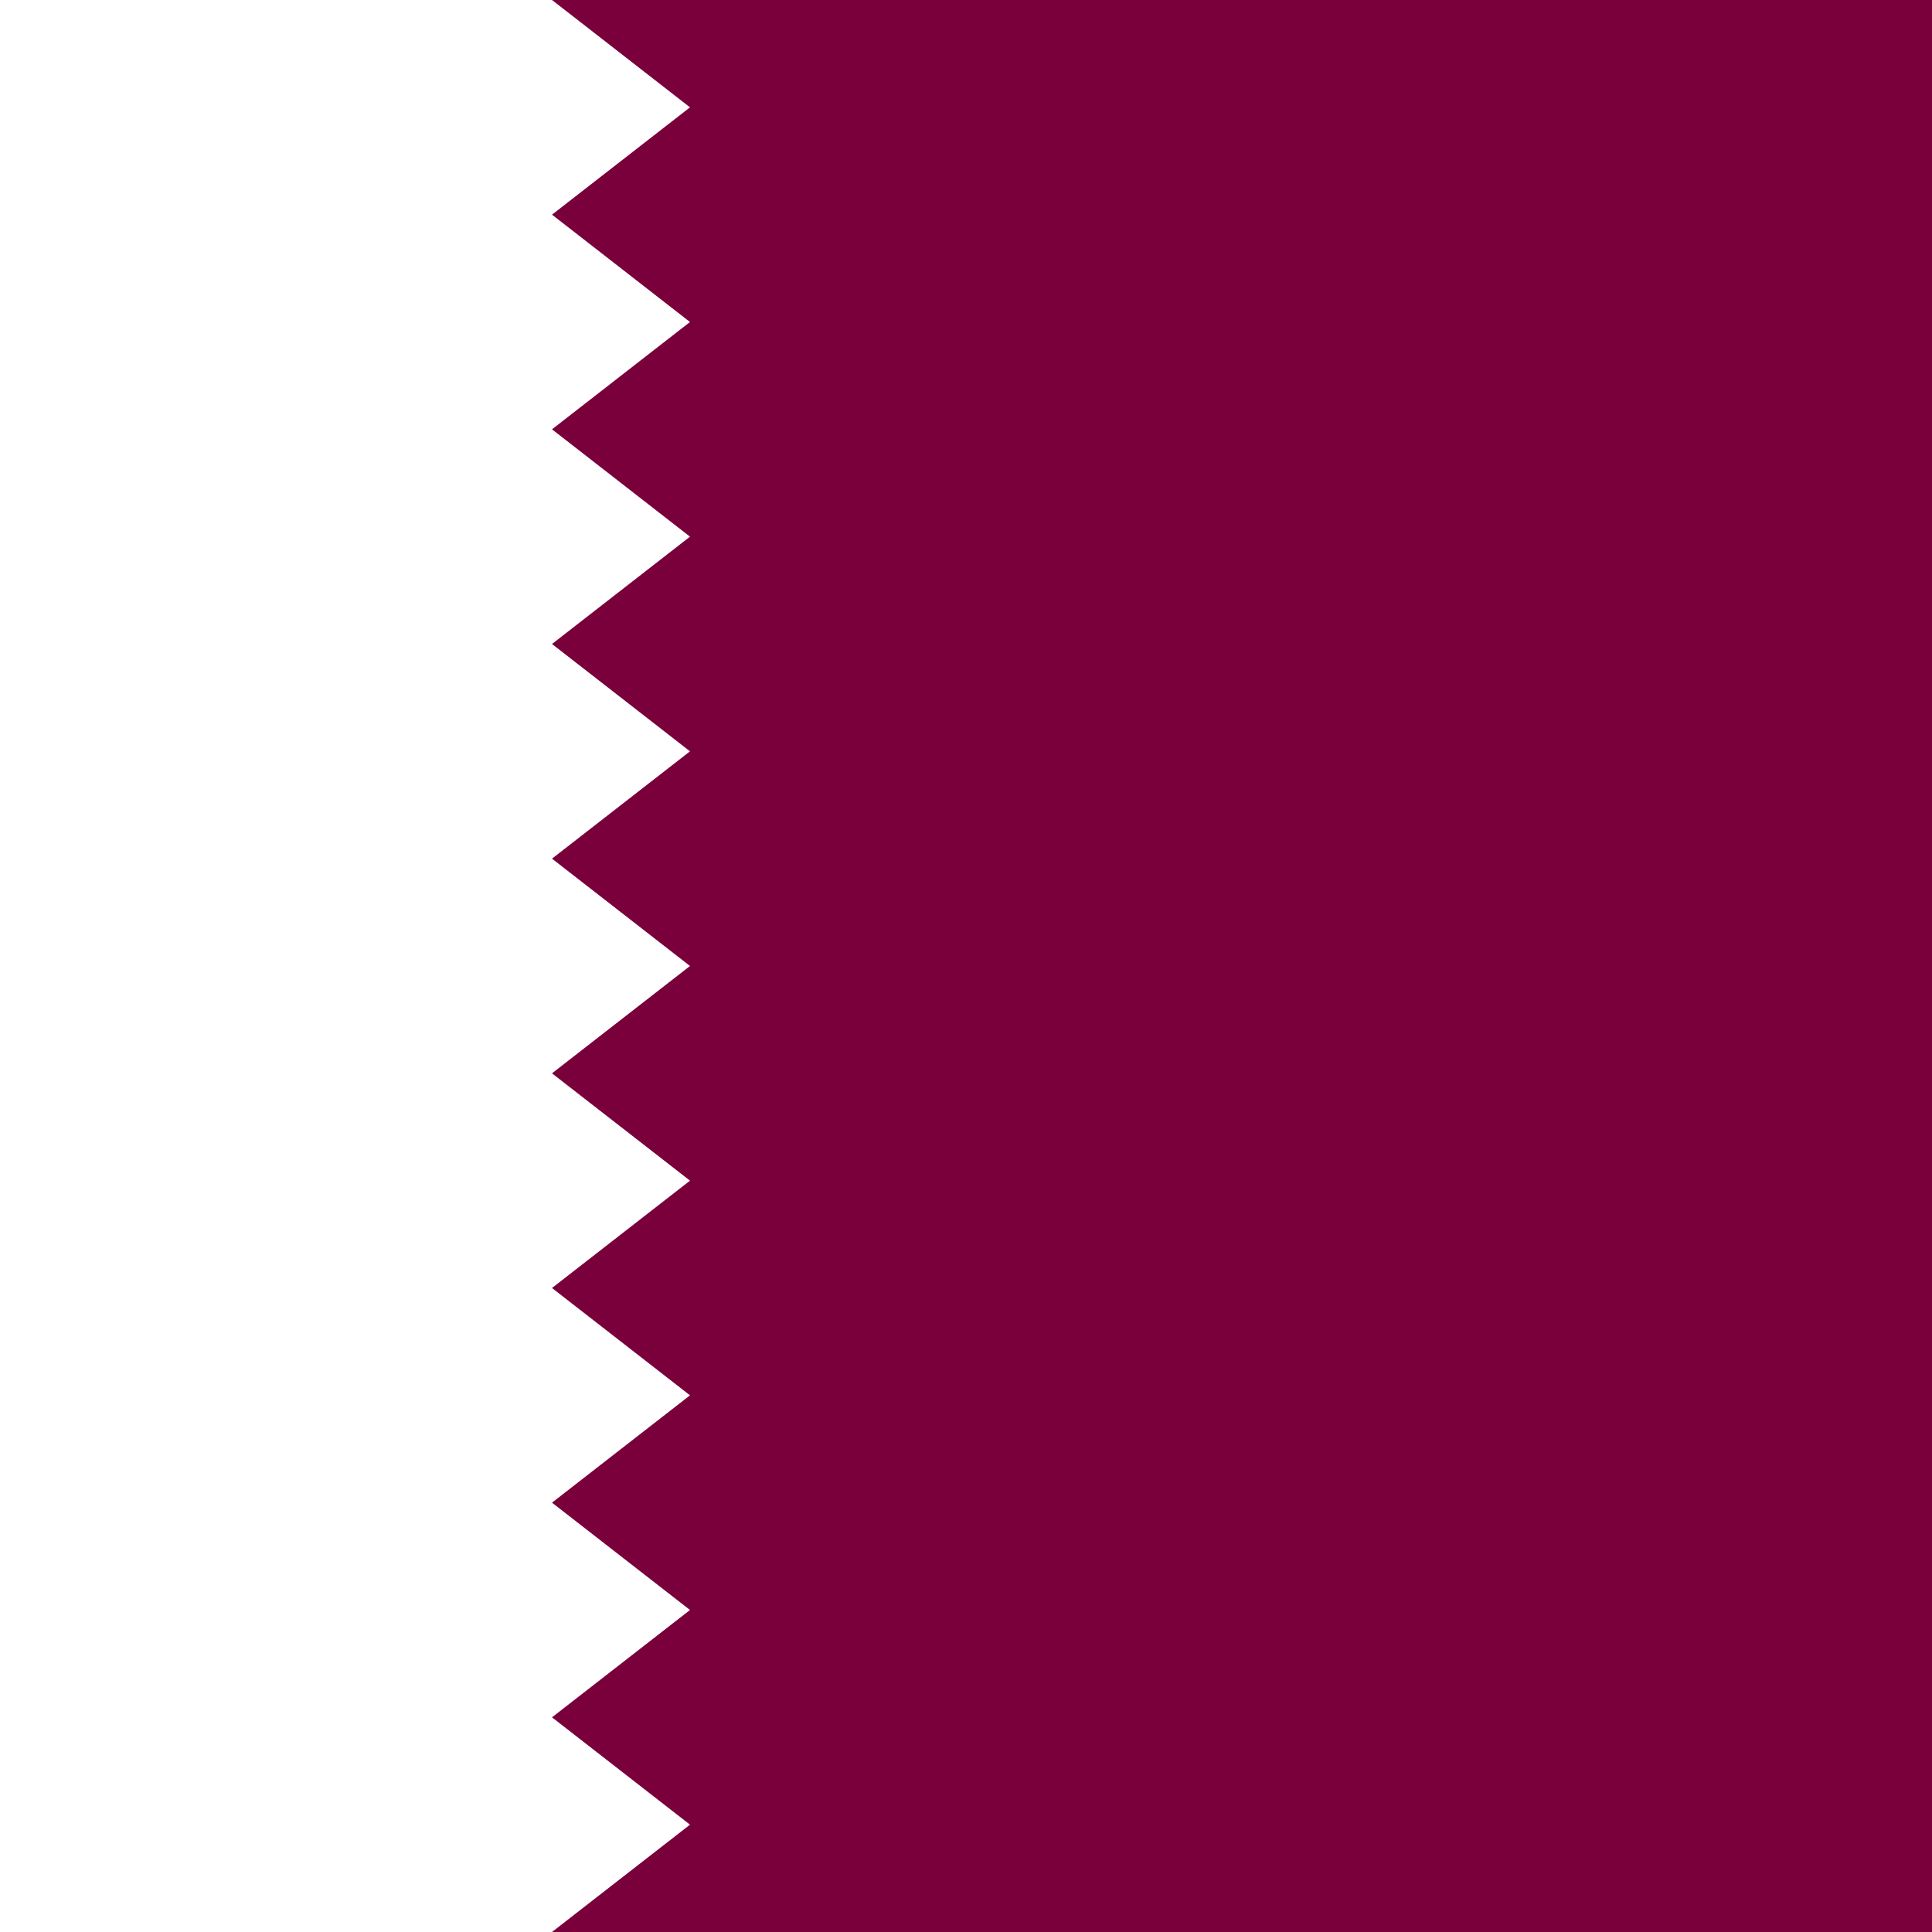 <?xml version="1.0"?>
<svg xmlns="http://www.w3.org/2000/svg" xmlns:xlink="http://www.w3.org/1999/xlink" version="1.1" width="360" height="360" viewBox="0 0 360 360">
<!-- Generated by Kreative Vexillo v1.0 -->
<style>
.maroon{fill:rgb(122,0,60);}
.white{fill:rgb(255,255,255);}
</style>
<g>
<rect x="0" y="0" width="360" height="360" class="maroon"/>
<path d="M 0 0 L 102.857 0 L 128.571 20 L 102.857 40 L 128.571 60 L 102.857 80 L 128.571 100 L 102.857 120 L 128.571 140 L 102.857 160 L 128.571 180 L 102.857 200 L 128.571 220 L 102.857 240 L 128.571 260 L 102.857 280 L 128.571 300 L 102.857 320 L 128.571 340 L 102.857 360 L 0 360 Z" class="white"/>
</g>
</svg>
